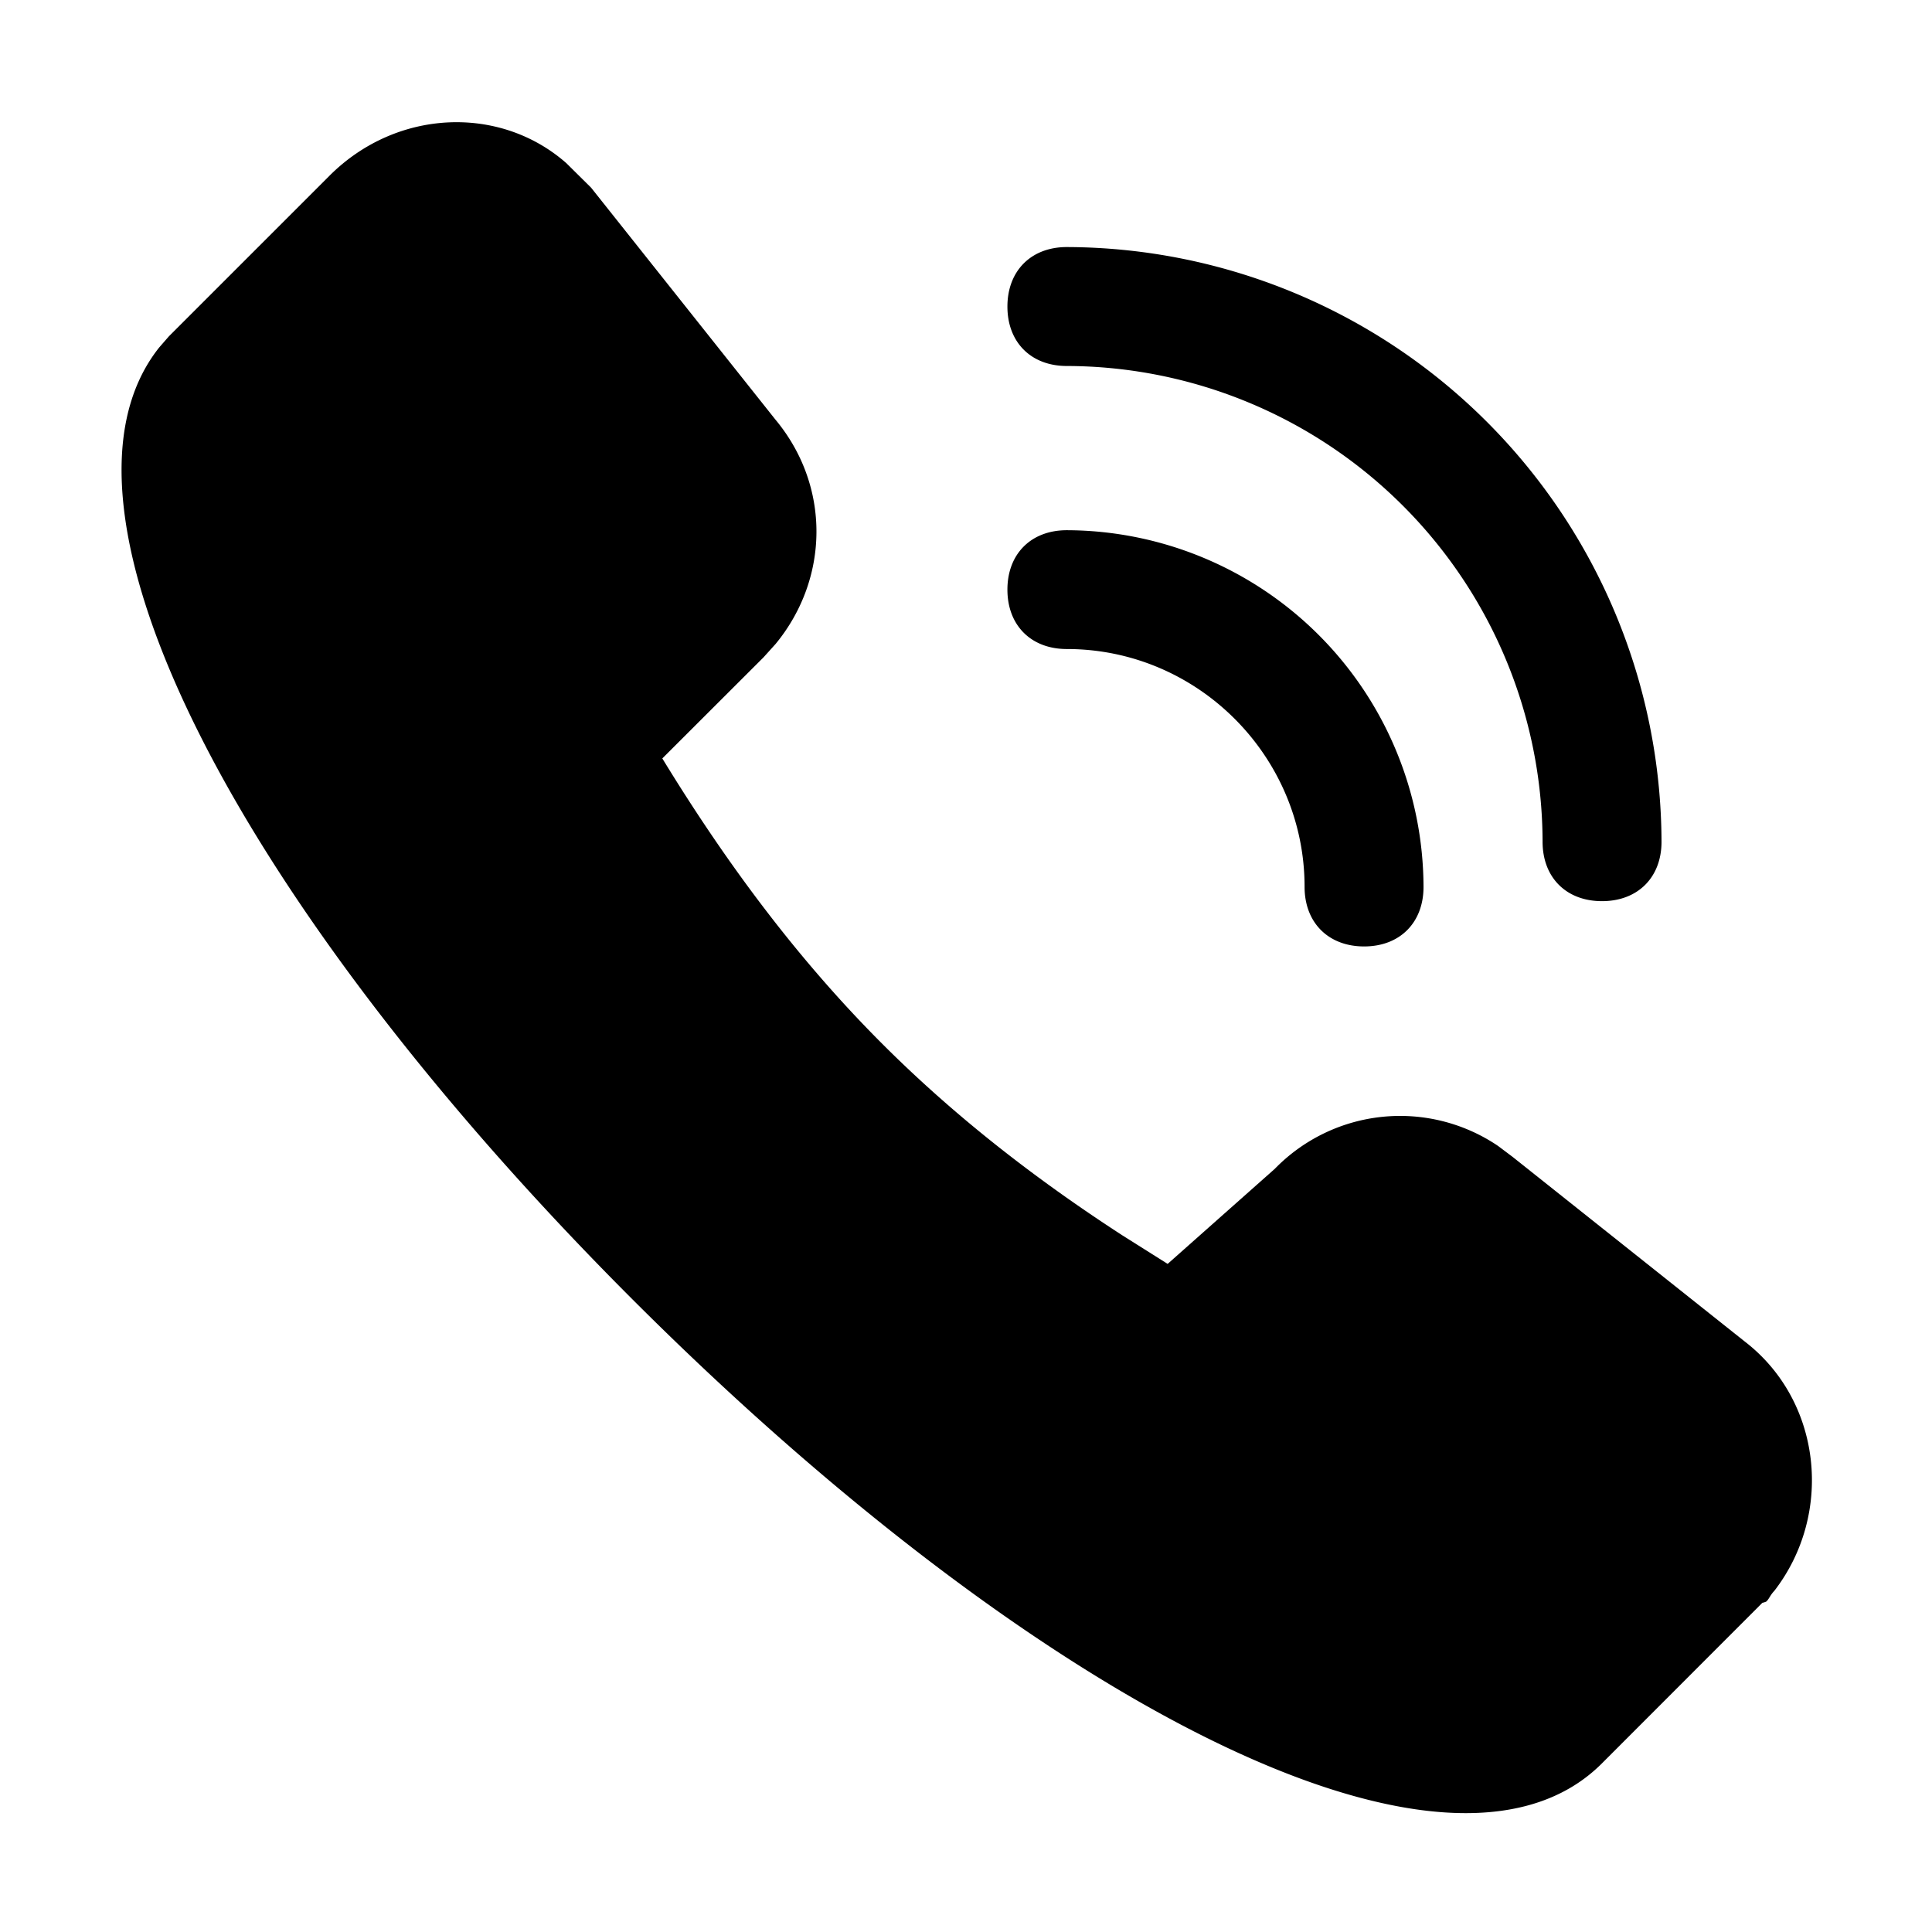 <svg xmlns="http://www.w3.org/2000/svg" width="16" height="16"><path d="M2.729 1.455C3.283.901 4.14.867 4.69 1.351l.205.203 1.526 1.92c.46.552.447 1.318.003 1.858l-.101.112-.838.837c.542.887 1.133 1.675 1.822 2.364.59.59 1.254 1.11 1.99 1.587l.373.235.887-.787a1.448 1.448 0 011.849-.19l.121.091 1.92 1.527c.641.492.74 1.428.247 2.067-.036.037-.046.074-.069.09l-.03.009-1.329 1.33c-1.28 1.28-4.727-.543-8.027-3.842C2.017 7.54.251 4.223 1.318 2.878l.081-.093 1.33-1.33zm6.106 2.936a2.963 2.963 0 012.954 2.954c0 .296-.196.493-.492.493s-.493-.197-.493-.493c0-1.083-.885-1.97-1.969-1.97-.296 0-.492-.196-.492-.492s.196-.492.492-.492zm0-2.345a4.94 4.94 0 014.925 4.925c0 .296-.197.492-.493.492s-.492-.196-.492-.492a3.95 3.95 0 00-3.94-3.94c-.296 0-.492-.196-.492-.492s.196-.493.492-.493z"/></svg>
